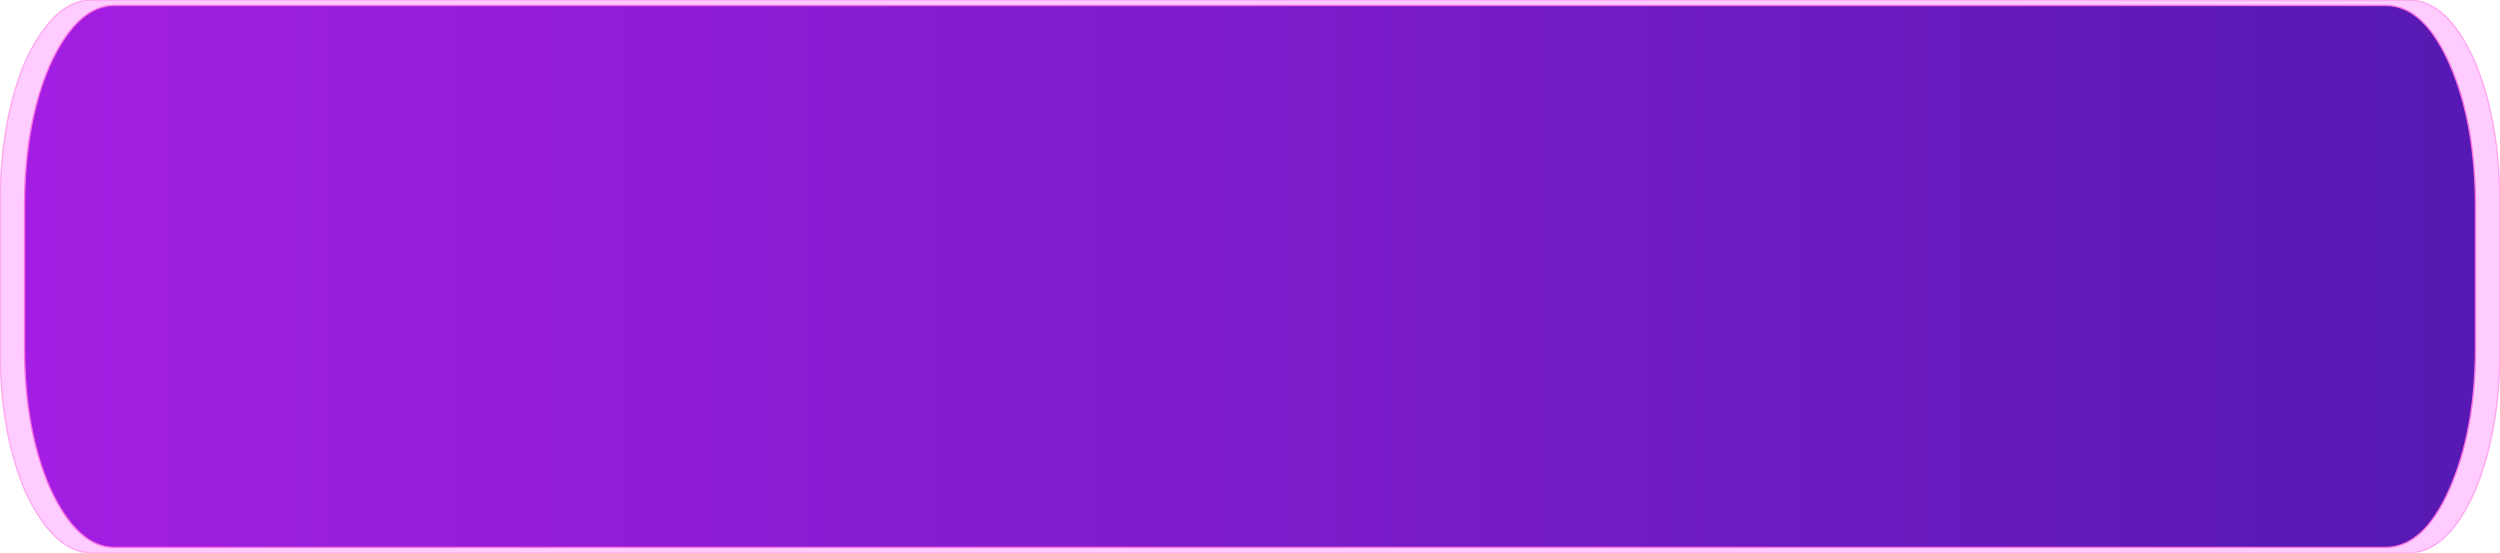 <?xml version="1.0" encoding="UTF-8" standalone="no"?>
<svg xmlns:ffdec="https://www.free-decompiler.com/flash" xmlns:xlink="http://www.w3.org/1999/xlink" ffdec:objectType="shape" height="20.3px" width="91.8px" xmlns="http://www.w3.org/2000/svg">
  <g transform="matrix(1.0, 0.0, 0.0, 1.0, 45.9, 10.15)">
    <path d="M44.05 -7.8 Q45.0 -5.65 45.0 -2.55 L45.0 2.6 Q45.0 5.65 44.05 7.8 43.1 9.95 41.7 9.95 L-41.7 9.95 Q-43.05 9.95 -44.05 7.8 -45.0 5.65 -45.0 2.6 L-45.0 -2.55 Q-45.0 -5.65 -44.05 -7.8 -43.05 -9.95 -41.7 -9.95 L41.7 -9.95 Q43.1 -9.95 44.05 -7.8" fill="url(#gradient0)" fill-rule="evenodd" stroke="none"/>
    <path d="M44.05 -7.8 Q43.1 -9.95 41.7 -9.95 L-41.7 -9.95 Q-43.05 -9.95 -44.05 -7.8 -45.0 -5.65 -45.0 -2.55 L-45.0 2.6 Q-45.0 5.65 -44.05 7.8 -43.05 9.95 -41.7 9.95 L41.7 9.95 Q43.1 9.95 44.05 7.8 45.0 5.65 45.0 2.6 L45.0 -2.55 Q45.0 -5.65 44.05 -7.8 M44.95 -7.95 Q45.9 -5.75 45.9 -2.6 L45.9 2.65 Q45.9 5.75 44.95 7.95 43.95 10.15 42.55 10.15 L-42.55 10.15 Q-43.9 10.15 -44.95 7.95 -45.9 5.75 -45.9 2.65 L-45.9 -2.6 Q-45.9 -5.75 -44.95 -7.95 -43.9 -10.15 -42.55 -10.15 L42.55 -10.15 Q43.95 -10.15 44.95 -7.95" fill="#ff99ff" fill-opacity="0.502" fill-rule="evenodd" stroke="none"/>
    <path d="M44.05 -7.8 Q43.1 -9.95 41.7 -9.95 L-41.7 -9.95 Q-43.05 -9.95 -44.05 -7.8 -45.0 -5.65 -45.0 -2.55 L-45.0 2.6 Q-45.0 5.65 -44.05 7.8 -43.05 9.95 -41.7 9.95 L41.7 9.95 Q43.1 9.95 44.05 7.8 45.0 5.65 45.0 2.6 L45.0 -2.55 Q45.0 -5.65 44.05 -7.8" fill="none" stroke="#ff6fe2" stroke-linecap="round" stroke-linejoin="round" stroke-width="0.05"/>
    <path d="M44.95 -7.95 Q43.95 -10.15 42.55 -10.15 L-42.55 -10.15 Q-43.9 -10.15 -44.95 -7.95 -45.9 -5.75 -45.9 -2.6 L-45.9 2.65 Q-45.9 5.75 -44.95 7.95 -43.9 10.15 -42.55 10.15 L42.55 10.15 Q43.95 10.15 44.95 7.95 45.9 5.75 45.9 2.65 L45.9 -2.6 Q45.9 -5.75 44.95 -7.95 Z" fill="none" stroke="#ff6fe2" stroke-linecap="round" stroke-linejoin="round" stroke-opacity="0.502" stroke-width="0.05"/>
  </g>
  <defs>
    <linearGradient gradientTransform="matrix(0.055, 0.0, 0.0, 0.012, 0.0, 0.0)" gradientUnits="userSpaceOnUse" id="gradient0" spreadMethod="pad" x1="-819.2" x2="819.2">
      <stop offset="0.0" stop-color="#9906df" stop-opacity="0.902"/>
      <stop offset="1.0" stop-color="#4400aa" stop-opacity="0.902"/>
    </linearGradient>
  </defs>
</svg>

